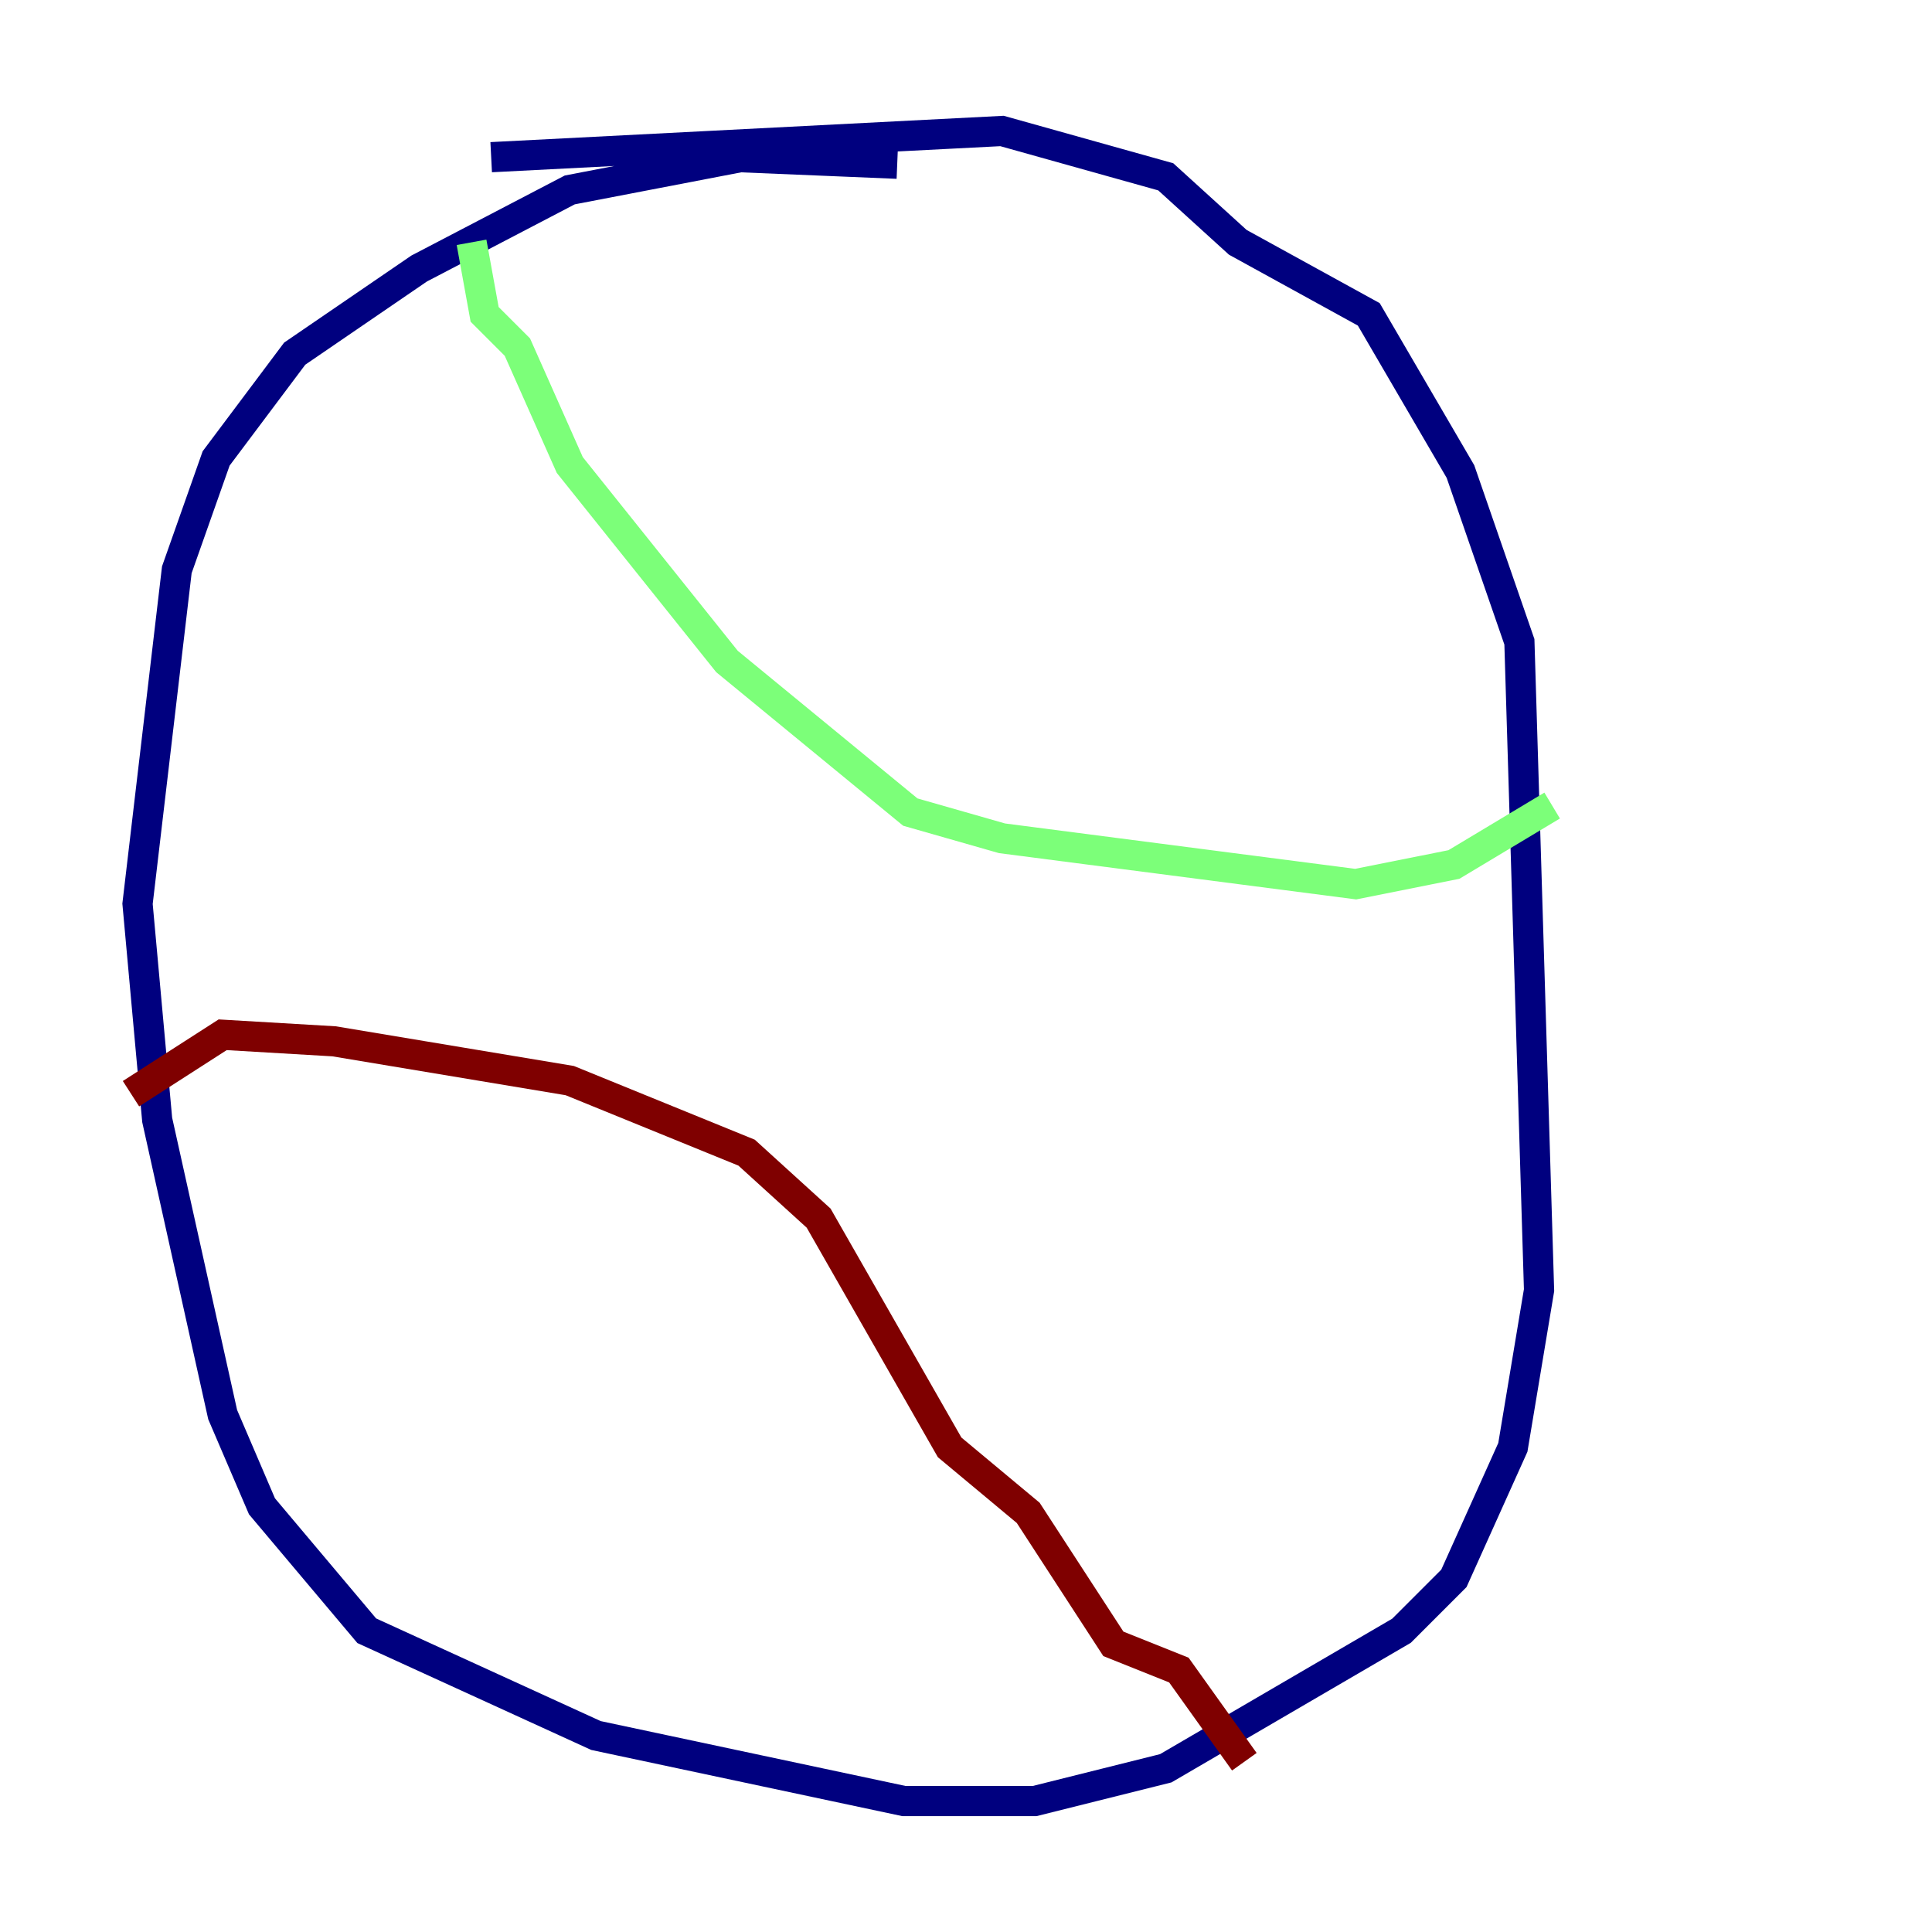 <?xml version="1.0" encoding="utf-8" ?>
<svg baseProfile="tiny" height="128" version="1.2" viewBox="0,0,128,128" width="128" xmlns="http://www.w3.org/2000/svg" xmlns:ev="http://www.w3.org/2001/xml-events" xmlns:xlink="http://www.w3.org/1999/xlink"><defs /><polyline fill="none" points="59.444,10.848 49.031,10.414 37.749,12.583 27.77,17.79 19.525,23.43 14.319,30.373 11.715,37.749 9.112,59.878 10.414,74.197 14.752,93.722 17.356,99.797 24.298,108.041 39.485,114.983 59.878,119.322 68.556,119.322 77.234,117.153 92.854,108.041 96.325,104.57 100.231,95.891 101.966,85.478 100.664,42.522 96.759,31.241 90.685,20.827 82.007,16.054 77.234,11.715 66.386,8.678 32.542,10.414" stroke="#00007f" stroke-width="2" /><polyline fill="none" points="31.241,16.054 32.108,20.827 34.278,22.997 37.749,30.807 48.163,43.824 60.312,53.803 66.386,55.539 89.817,58.576 96.325,57.275 102.834,53.37" stroke="#7cff79" stroke-width="2" /><polyline fill="none" points="8.678,72.461 14.752,68.556 22.129,68.99 37.749,71.593 49.464,76.366 54.237,80.705 62.915,95.891 68.122,100.231 73.763,108.909 78.102,110.644 82.441,116.719" stroke="#7f0000" stroke-width="2" /></svg>